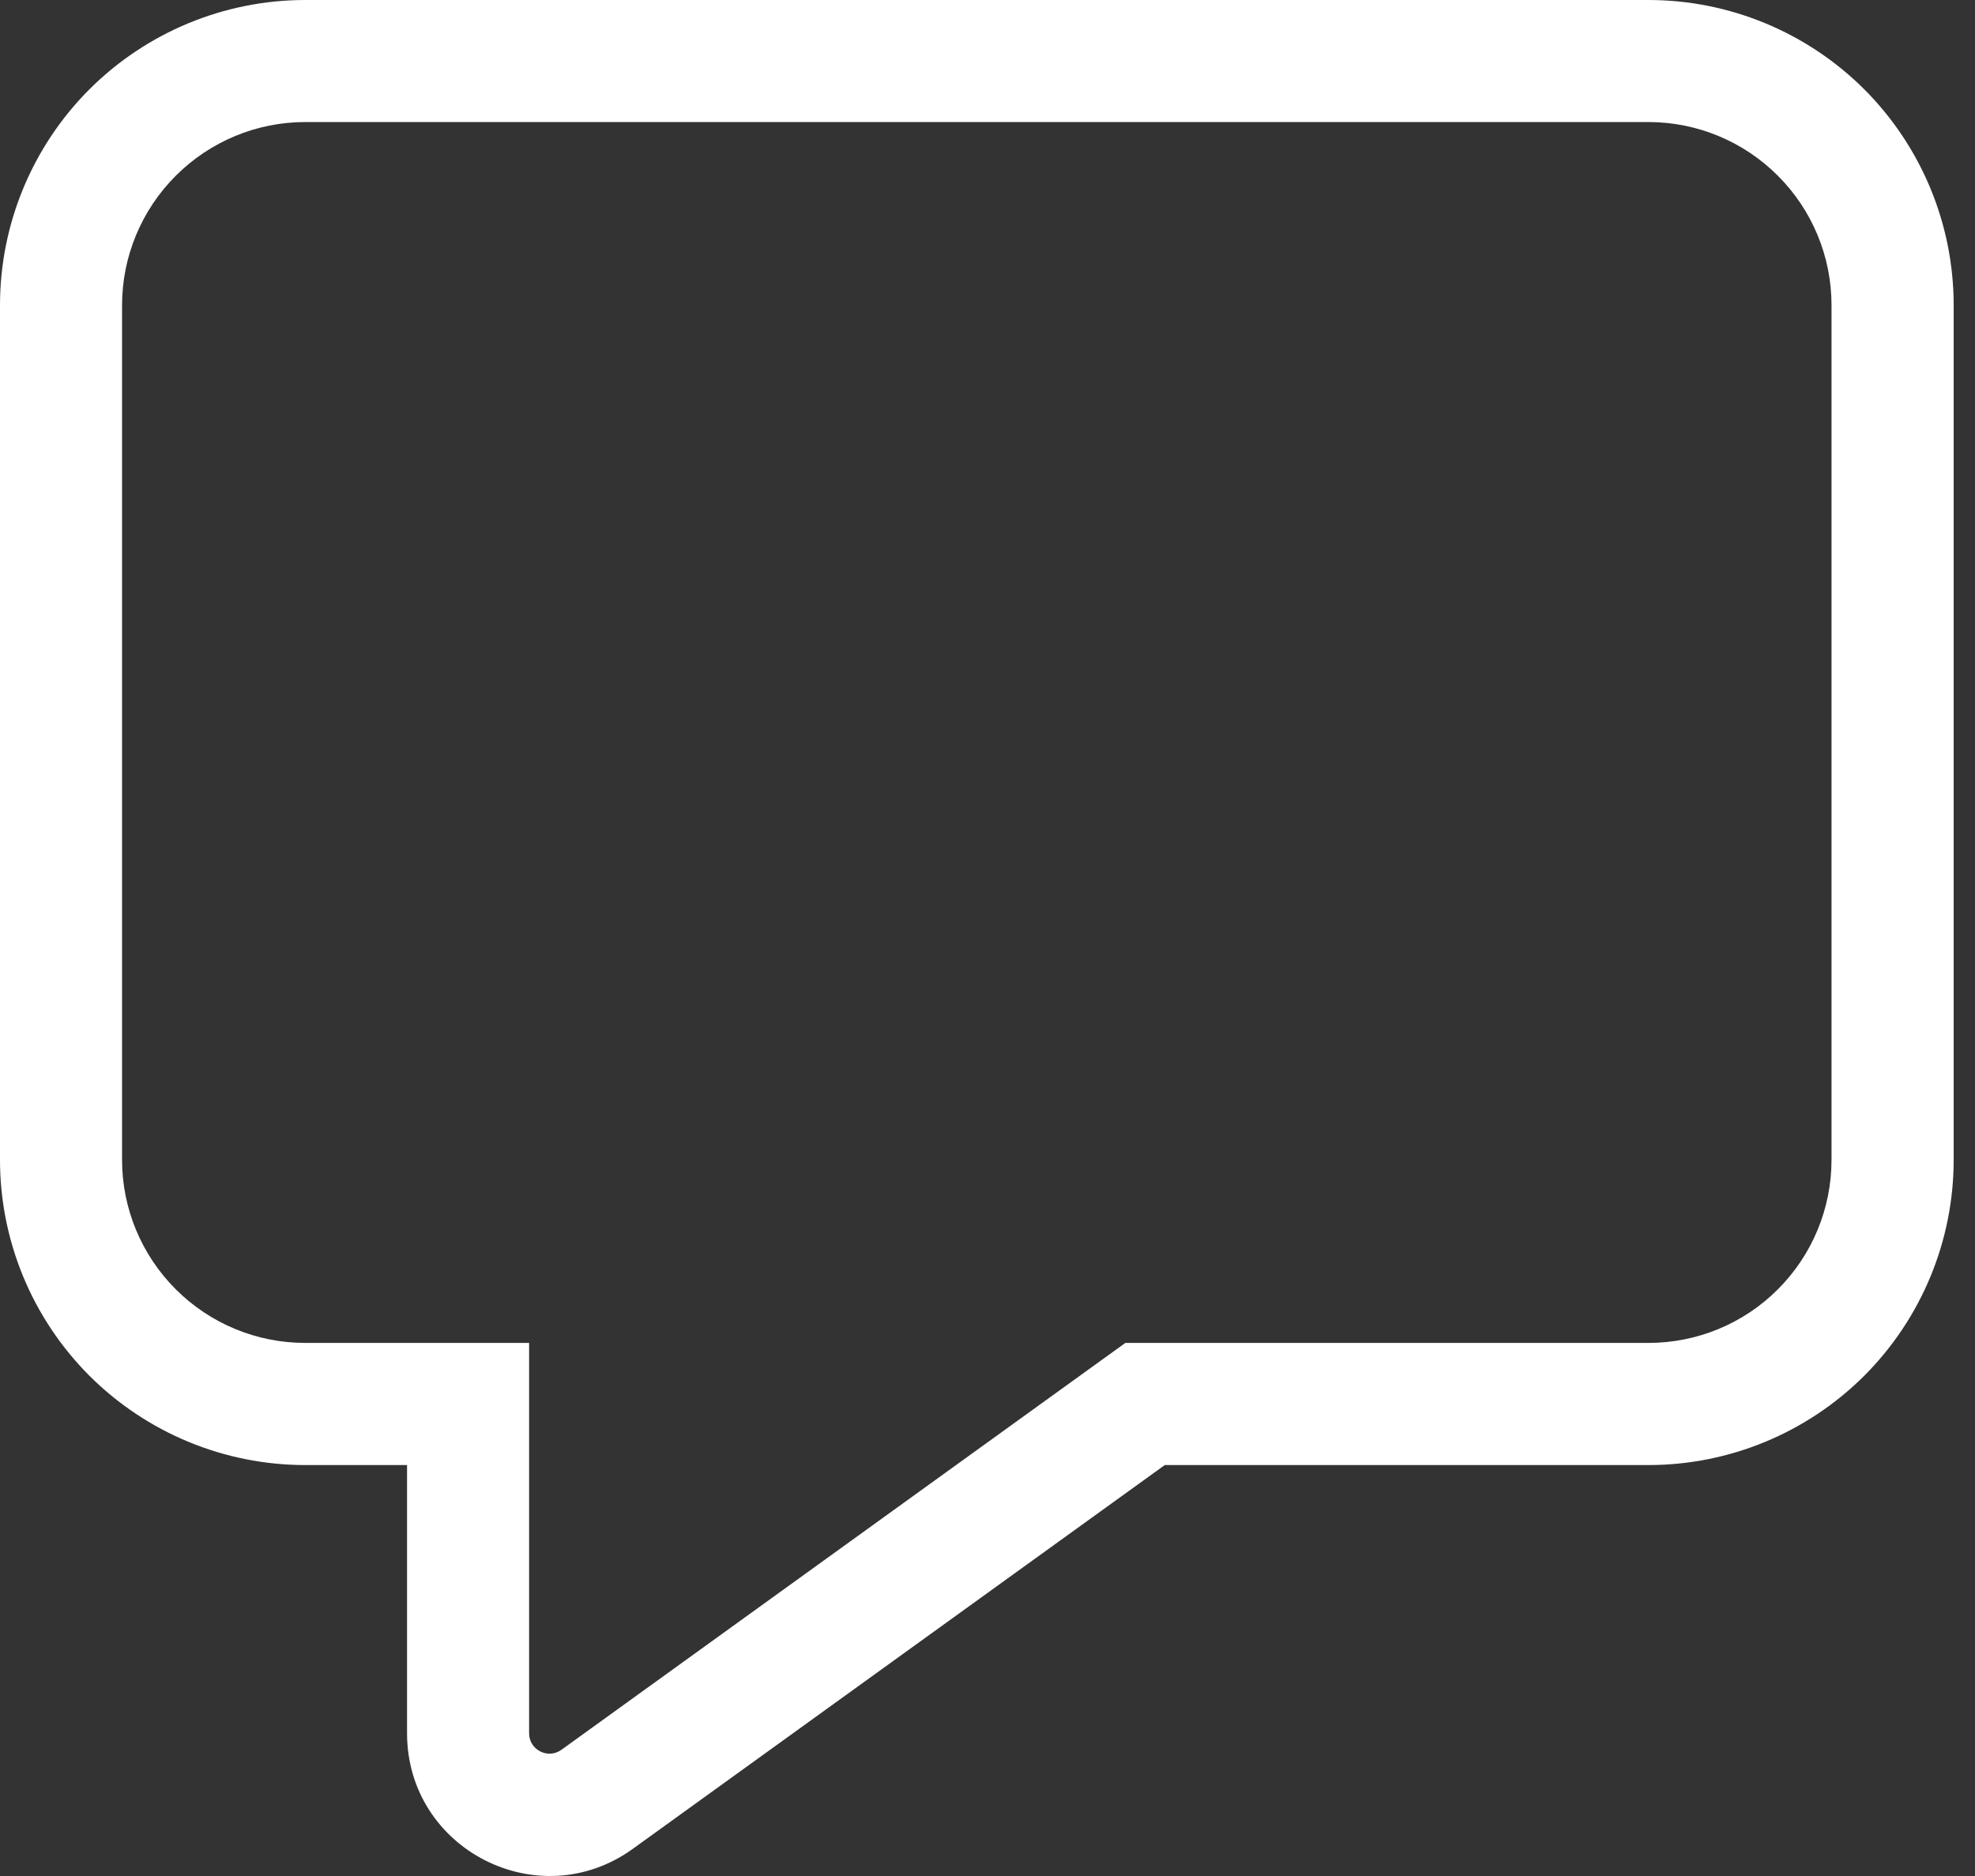 <svg width="20" height="19" viewBox="0 0 20 19" fill="none" xmlns="http://www.w3.org/2000/svg">
<rect x="0" y="0" width="20" height="19" fill="#333333" stroke="none"/>
<path d="M3.091 1.236C2.599 1.236 2.128 1.432 1.78 1.78C1.432 2.128 1.236 2.599 1.236 3.091V11.747C1.236 12.239 1.432 12.71 1.78 13.058C2.128 13.406 2.599 13.601 3.091 13.601H5.358V17.555C5.358 17.722 5.548 17.82 5.685 17.722L11.396 13.601H16.693C17.185 13.601 17.657 13.406 18.004 13.058C18.352 12.71 18.547 12.239 18.547 11.747V3.091C18.547 2.599 18.352 2.128 18.004 1.78C17.657 1.432 17.185 1.236 16.693 1.236H3.091ZM0 3.091C0 2.271 0.326 1.485 0.905 0.905C1.485 0.326 2.271 0 3.091 0H16.693C17.513 0 18.299 0.326 18.879 0.905C19.458 1.485 19.784 2.271 19.784 3.091V11.747C19.784 12.567 19.458 13.353 18.879 13.933C18.299 14.512 17.513 14.838 16.693 14.838H11.795L6.408 18.725C5.454 19.413 4.122 18.731 4.122 17.554V14.838H3.091C2.271 14.838 1.485 14.512 0.905 13.933C0.326 13.353 0 12.567 0 11.747V3.091Z" fill="white"/>
</svg>
